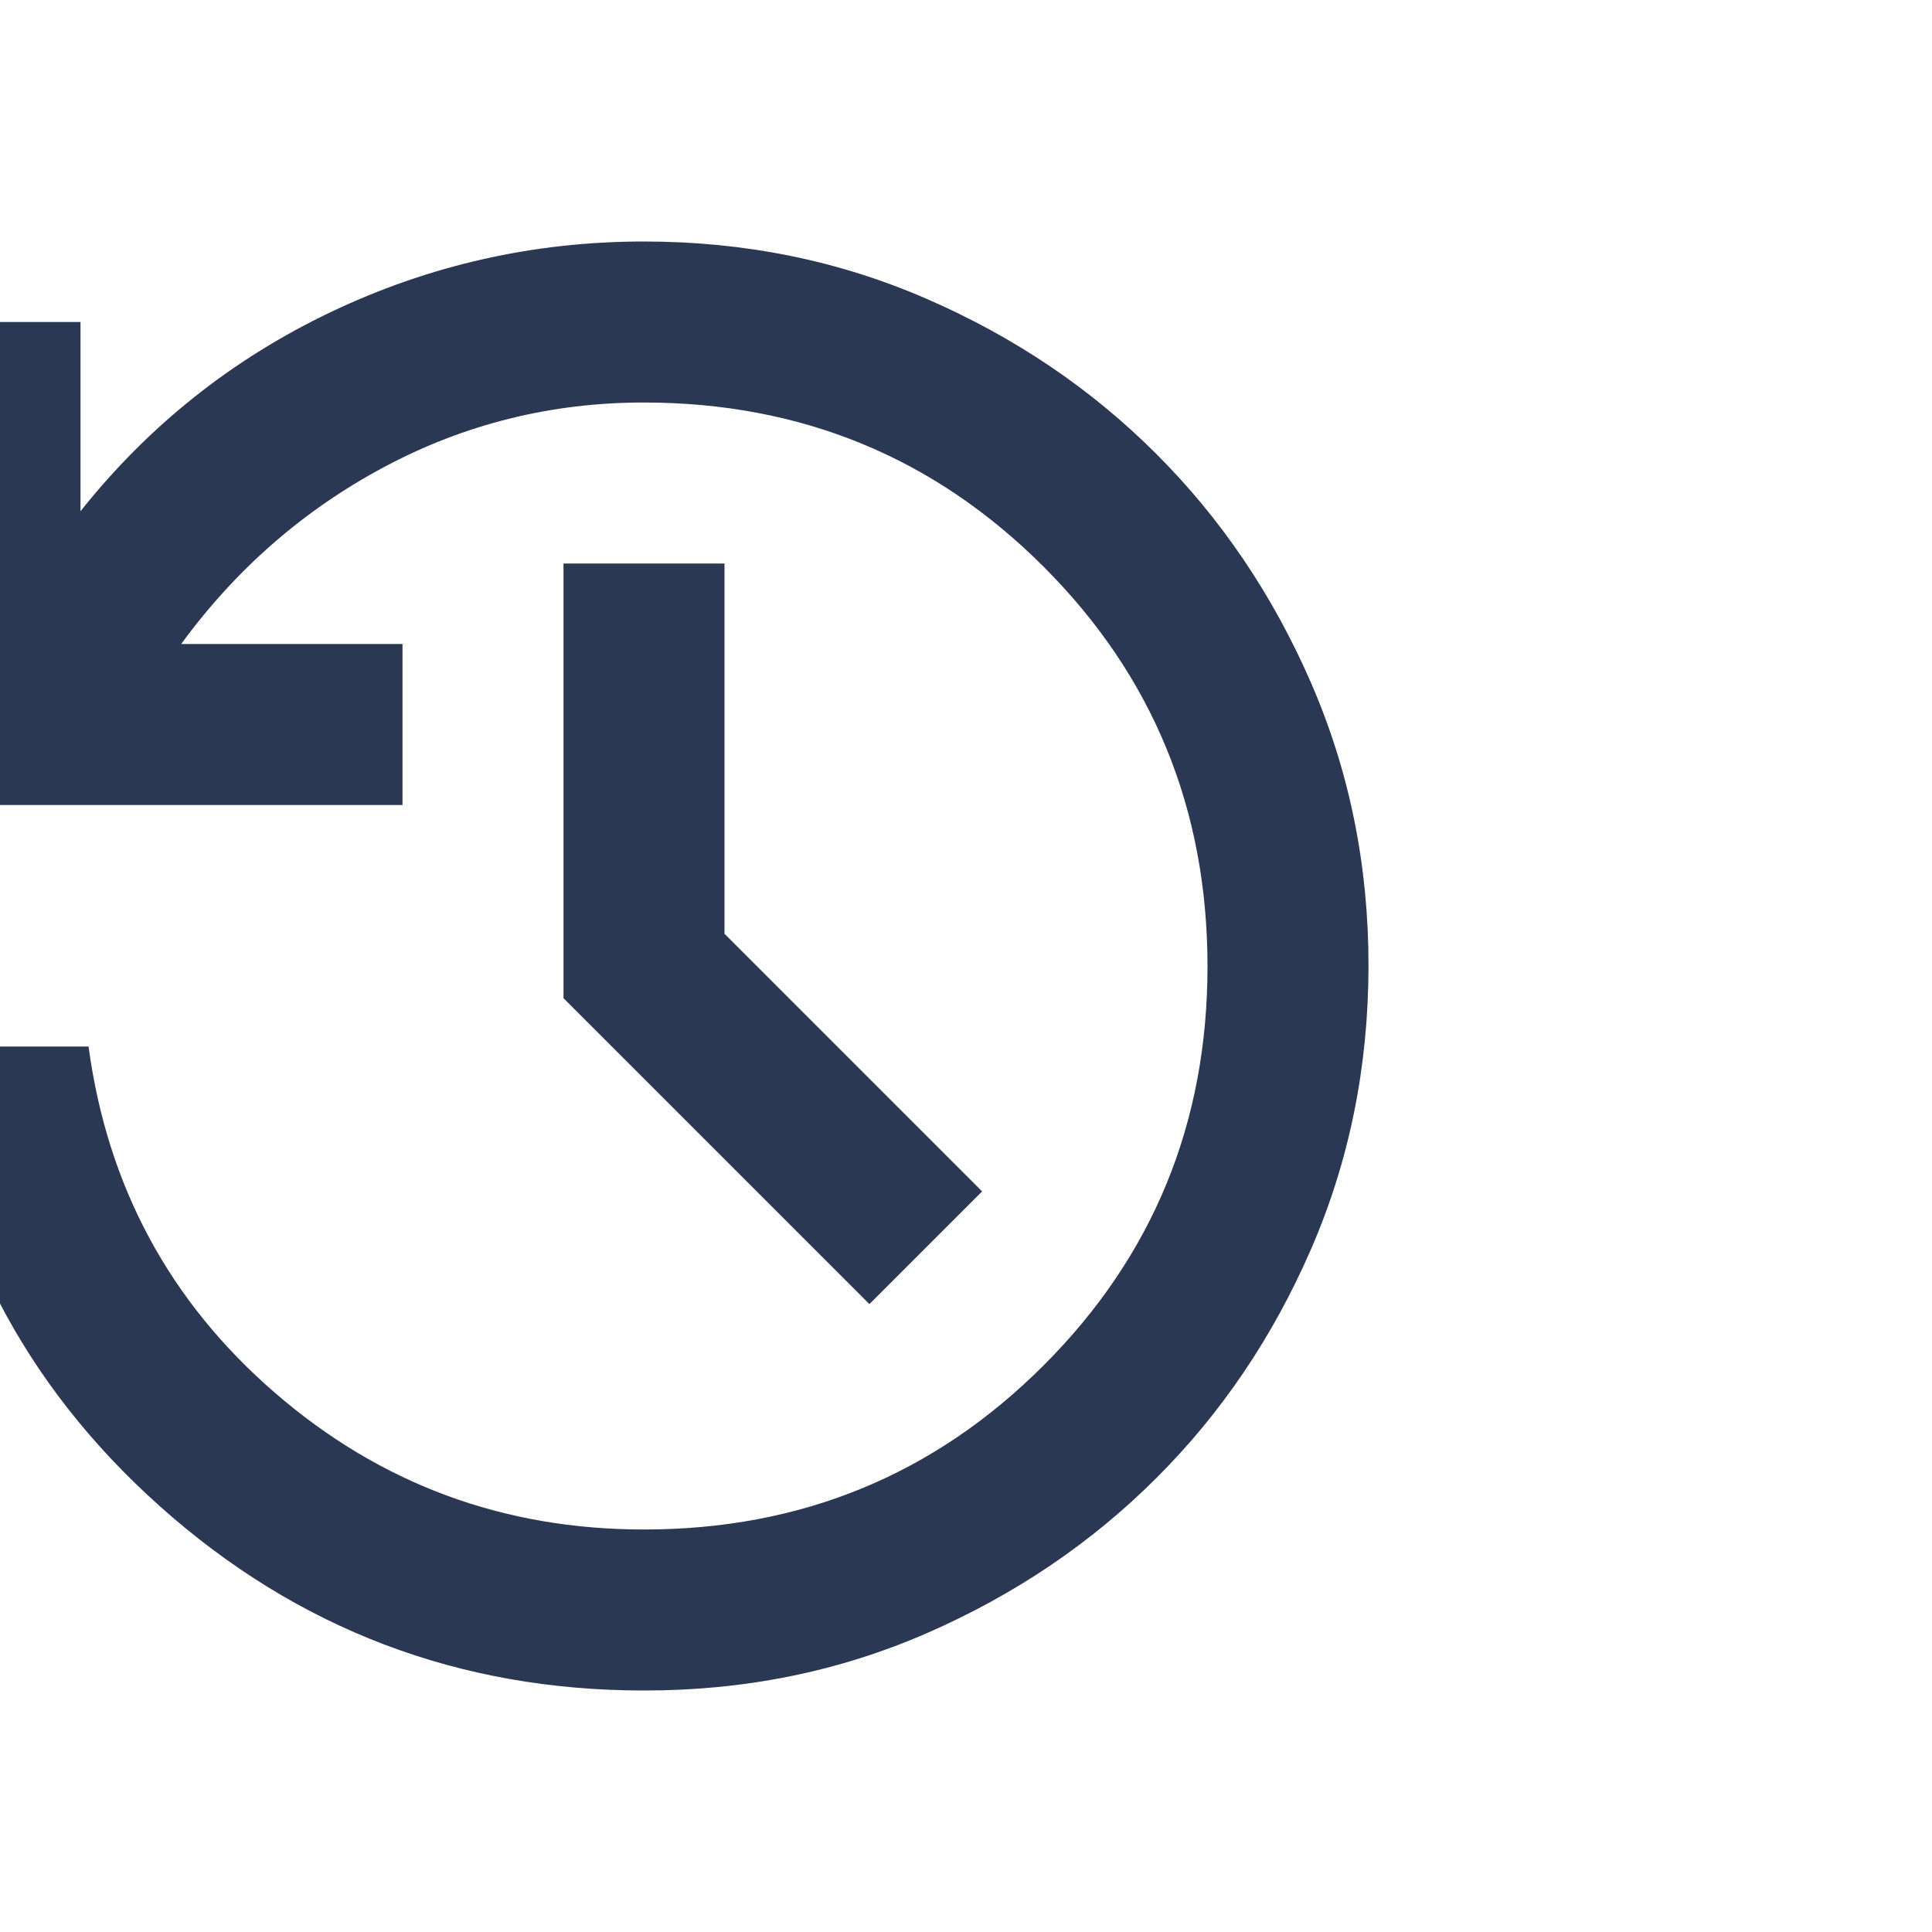 <svg width="18" height="18" viewBox="0 0 18 18" fill="none" xmlns="http://www.w3.org/2000/svg">
<g clip-path="url(#clip0_78_2021)">
<path d="M6 15.75C4.275 15.75 2.772 15.178 1.491 14.035C0.21 12.891 -0.524 11.463 -0.713 9.75H0.825C1 11.05 1.578 12.125 2.56 12.975C3.541 13.825 4.688 14.25 6 14.25C7.463 14.25 8.703 13.741 9.722 12.722C10.741 11.704 11.251 10.463 11.25 9C11.249 7.537 10.74 6.296 9.722 5.279C8.704 4.261 7.463 3.751 6 3.75C5.138 3.75 4.331 3.95 3.581 4.35C2.831 4.75 2.2 5.3 1.688 6H3.75V7.5H-0.75V3H0.75V4.763C1.387 3.962 2.166 3.344 3.085 2.906C4.004 2.469 4.976 2.25 6 2.25C6.938 2.25 7.816 2.428 8.635 2.785C9.454 3.141 10.166 3.622 10.772 4.228C11.378 4.833 11.86 5.546 12.216 6.365C12.572 7.185 12.751 8.063 12.75 9C12.749 9.937 12.572 10.815 12.216 11.635C11.861 12.454 11.379 13.167 10.772 13.772C10.165 14.378 9.453 14.859 8.635 15.216C7.817 15.573 6.939 15.751 6 15.75ZM8.1 12.15L5.25 9.3V5.25H6.75V8.7L9.15 11.1L8.1 12.15Z" fill="#2B3854"/>
</g>
<defs>
<clipPath id="clip0_78_2021">
<rect width="18" height="18" fill="white"/>
</clipPath>
</defs>
</svg>
